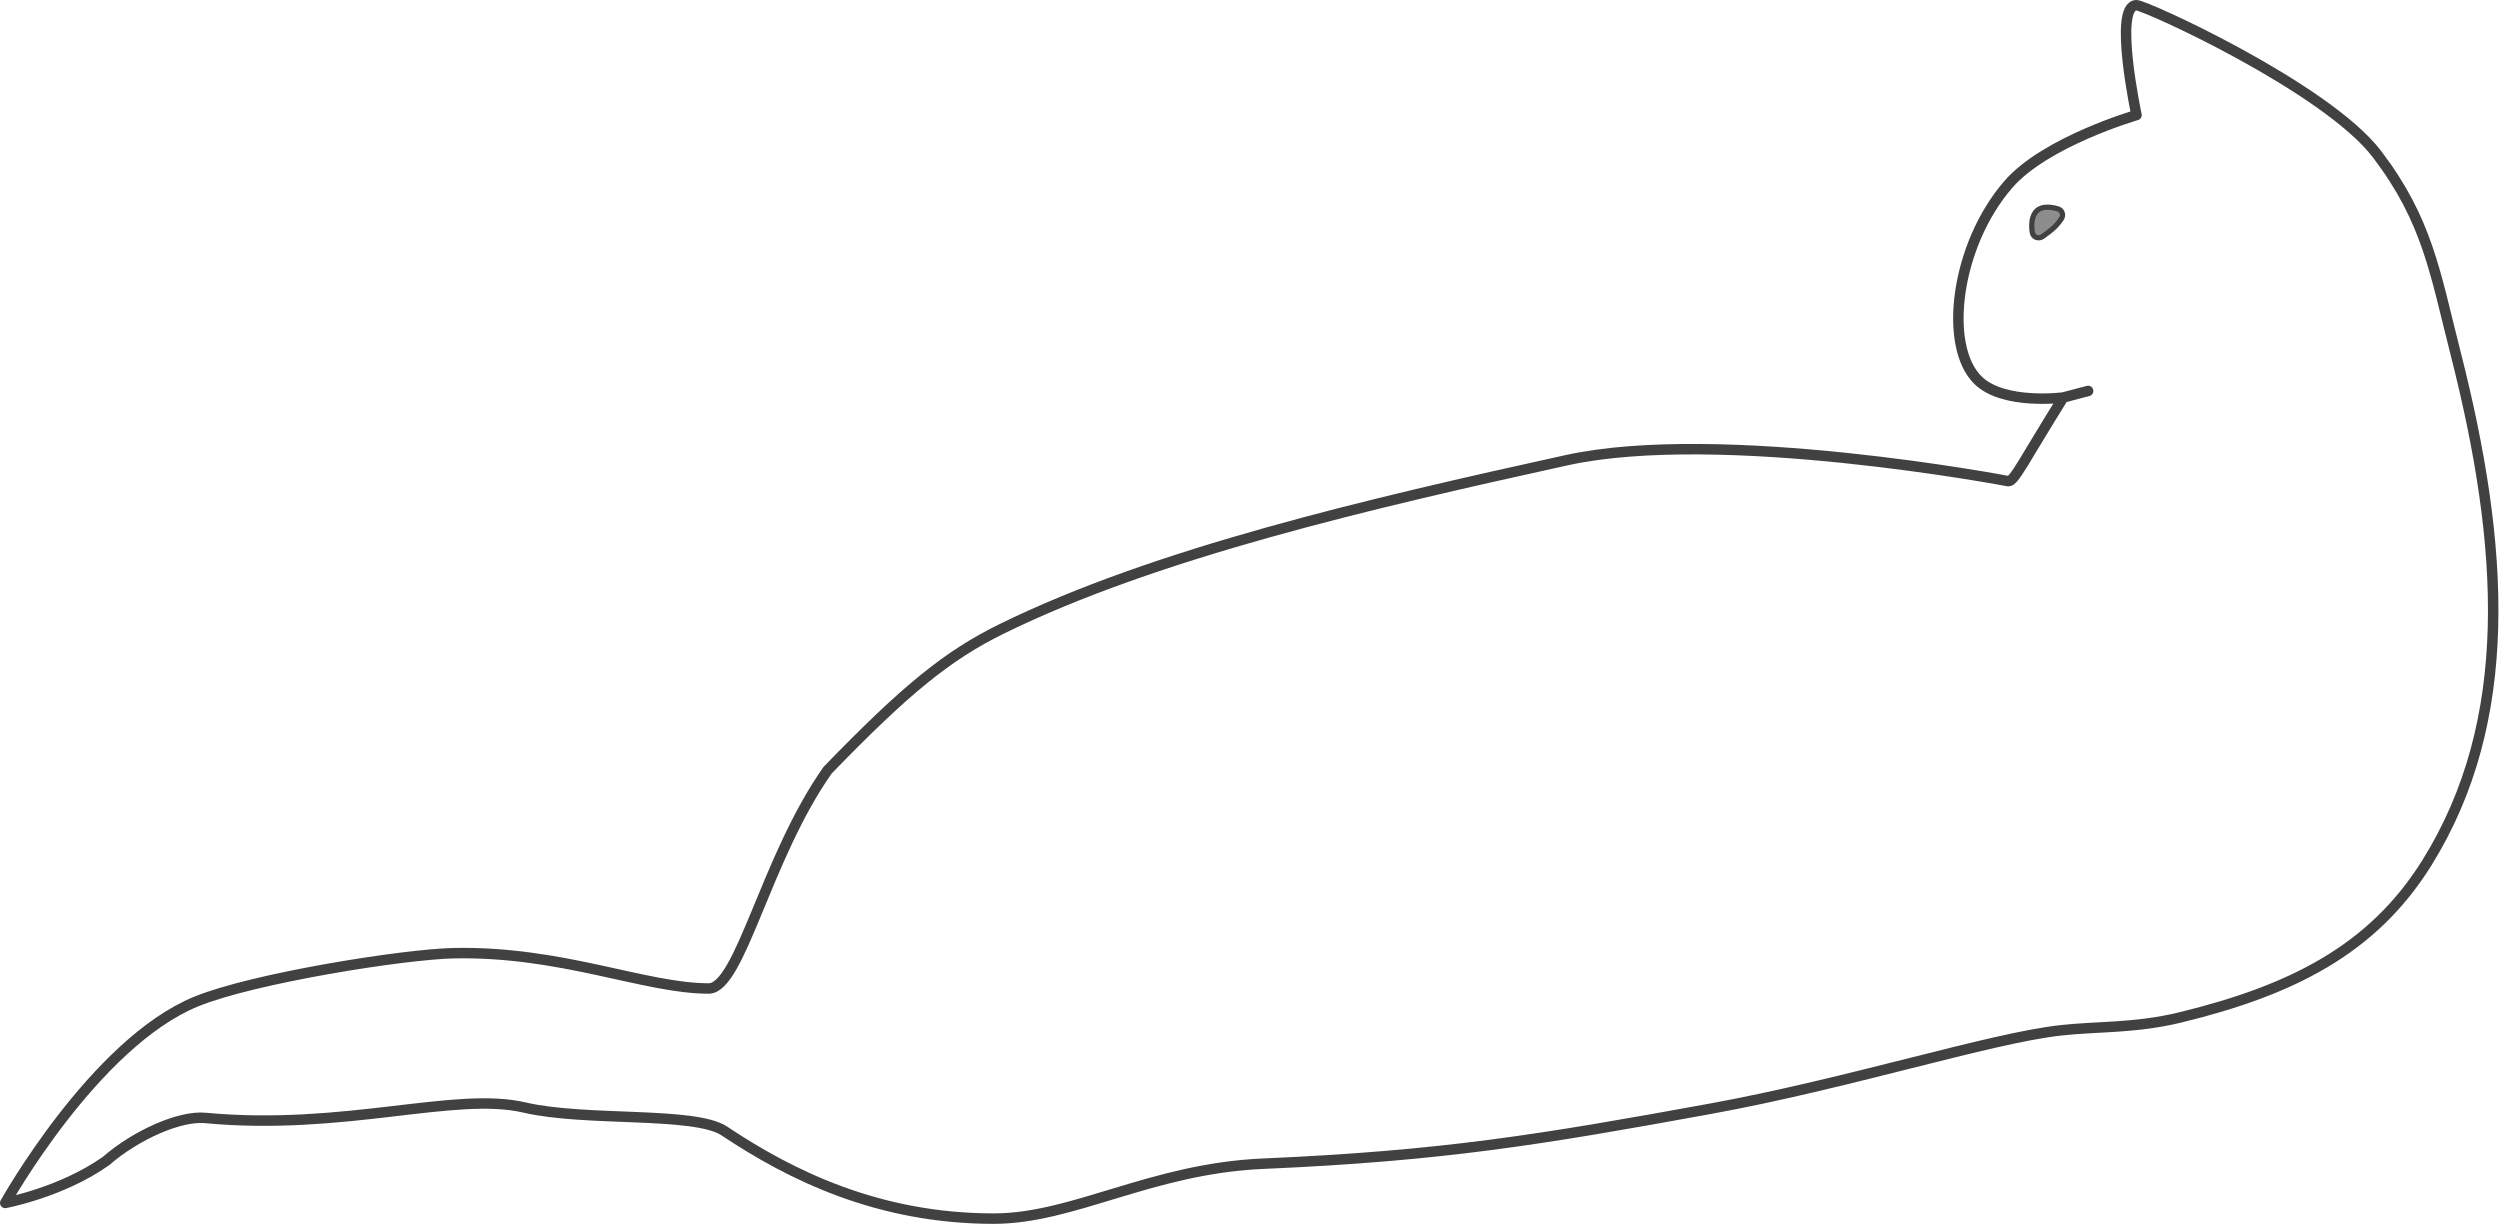 <svg width="956" height="468" viewBox="0 0 956 468" fill="none" xmlns="http://www.w3.org/2000/svg">
<path d="M786.943 79.871C784.461 79.159 781.048 78.68 779 80.5C776.754 82.496 776.744 86.115 777.15 88.858C777.431 90.758 779.546 91.532 781.119 90.43C782.748 89.287 784.673 87.834 786 86.5C786.747 85.749 787.542 84.71 788.224 83.737C789.233 82.299 788.631 80.355 786.943 79.871Z" fill="#414141" fill-opacity="0.6" stroke="#414141" stroke-width="2" stroke-linecap="round" stroke-linejoin="round"/>
<path d="M798.5 149.5L789 152M789 152C789 152 766.346 154.981 756.5 145.5C743 132.5 747.799 93.786 768 70.5C782.256 54.067 817 44 817 44C817 44 808 2 817 2C820.5 2 889.695 33.594 909 59C928.305 84.406 931.118 104.08 939 135C957.842 208.909 962 275.5 928 330C907.198 363.344 876.099 378.698 834 389C816.448 393.295 802.411 392.399 788 394C761 397 706.756 414.379 654 424C589.667 435.732 552 442 483 445C440.147 446.863 410.5 466 380 466C335.898 466 302.5 449.5 277 432.5C265.667 424.944 224 429 200.5 423.5C173.923 417.28 131.5 432.5 78.5 427.5C68.748 426.58 52 434 40.5 444C23.5 456 2 460 2 460C2 460 36.121 398.905 75 383C97 374 154.5 364.896 173.5 364.5C214.778 363.64 246.618 378 271 378C283.07 378 292.83 327.993 316.5 294.5C346.5 263.5 362.5 250.576 383 240.5C442 211.5 524 192.5 599 176C658 163.02 768 184 768 184C770.333 184 774 176 789 152Z" stroke="#414141" stroke-width="4" stroke-linecap="round" stroke-linejoin="round"/>
</svg>
